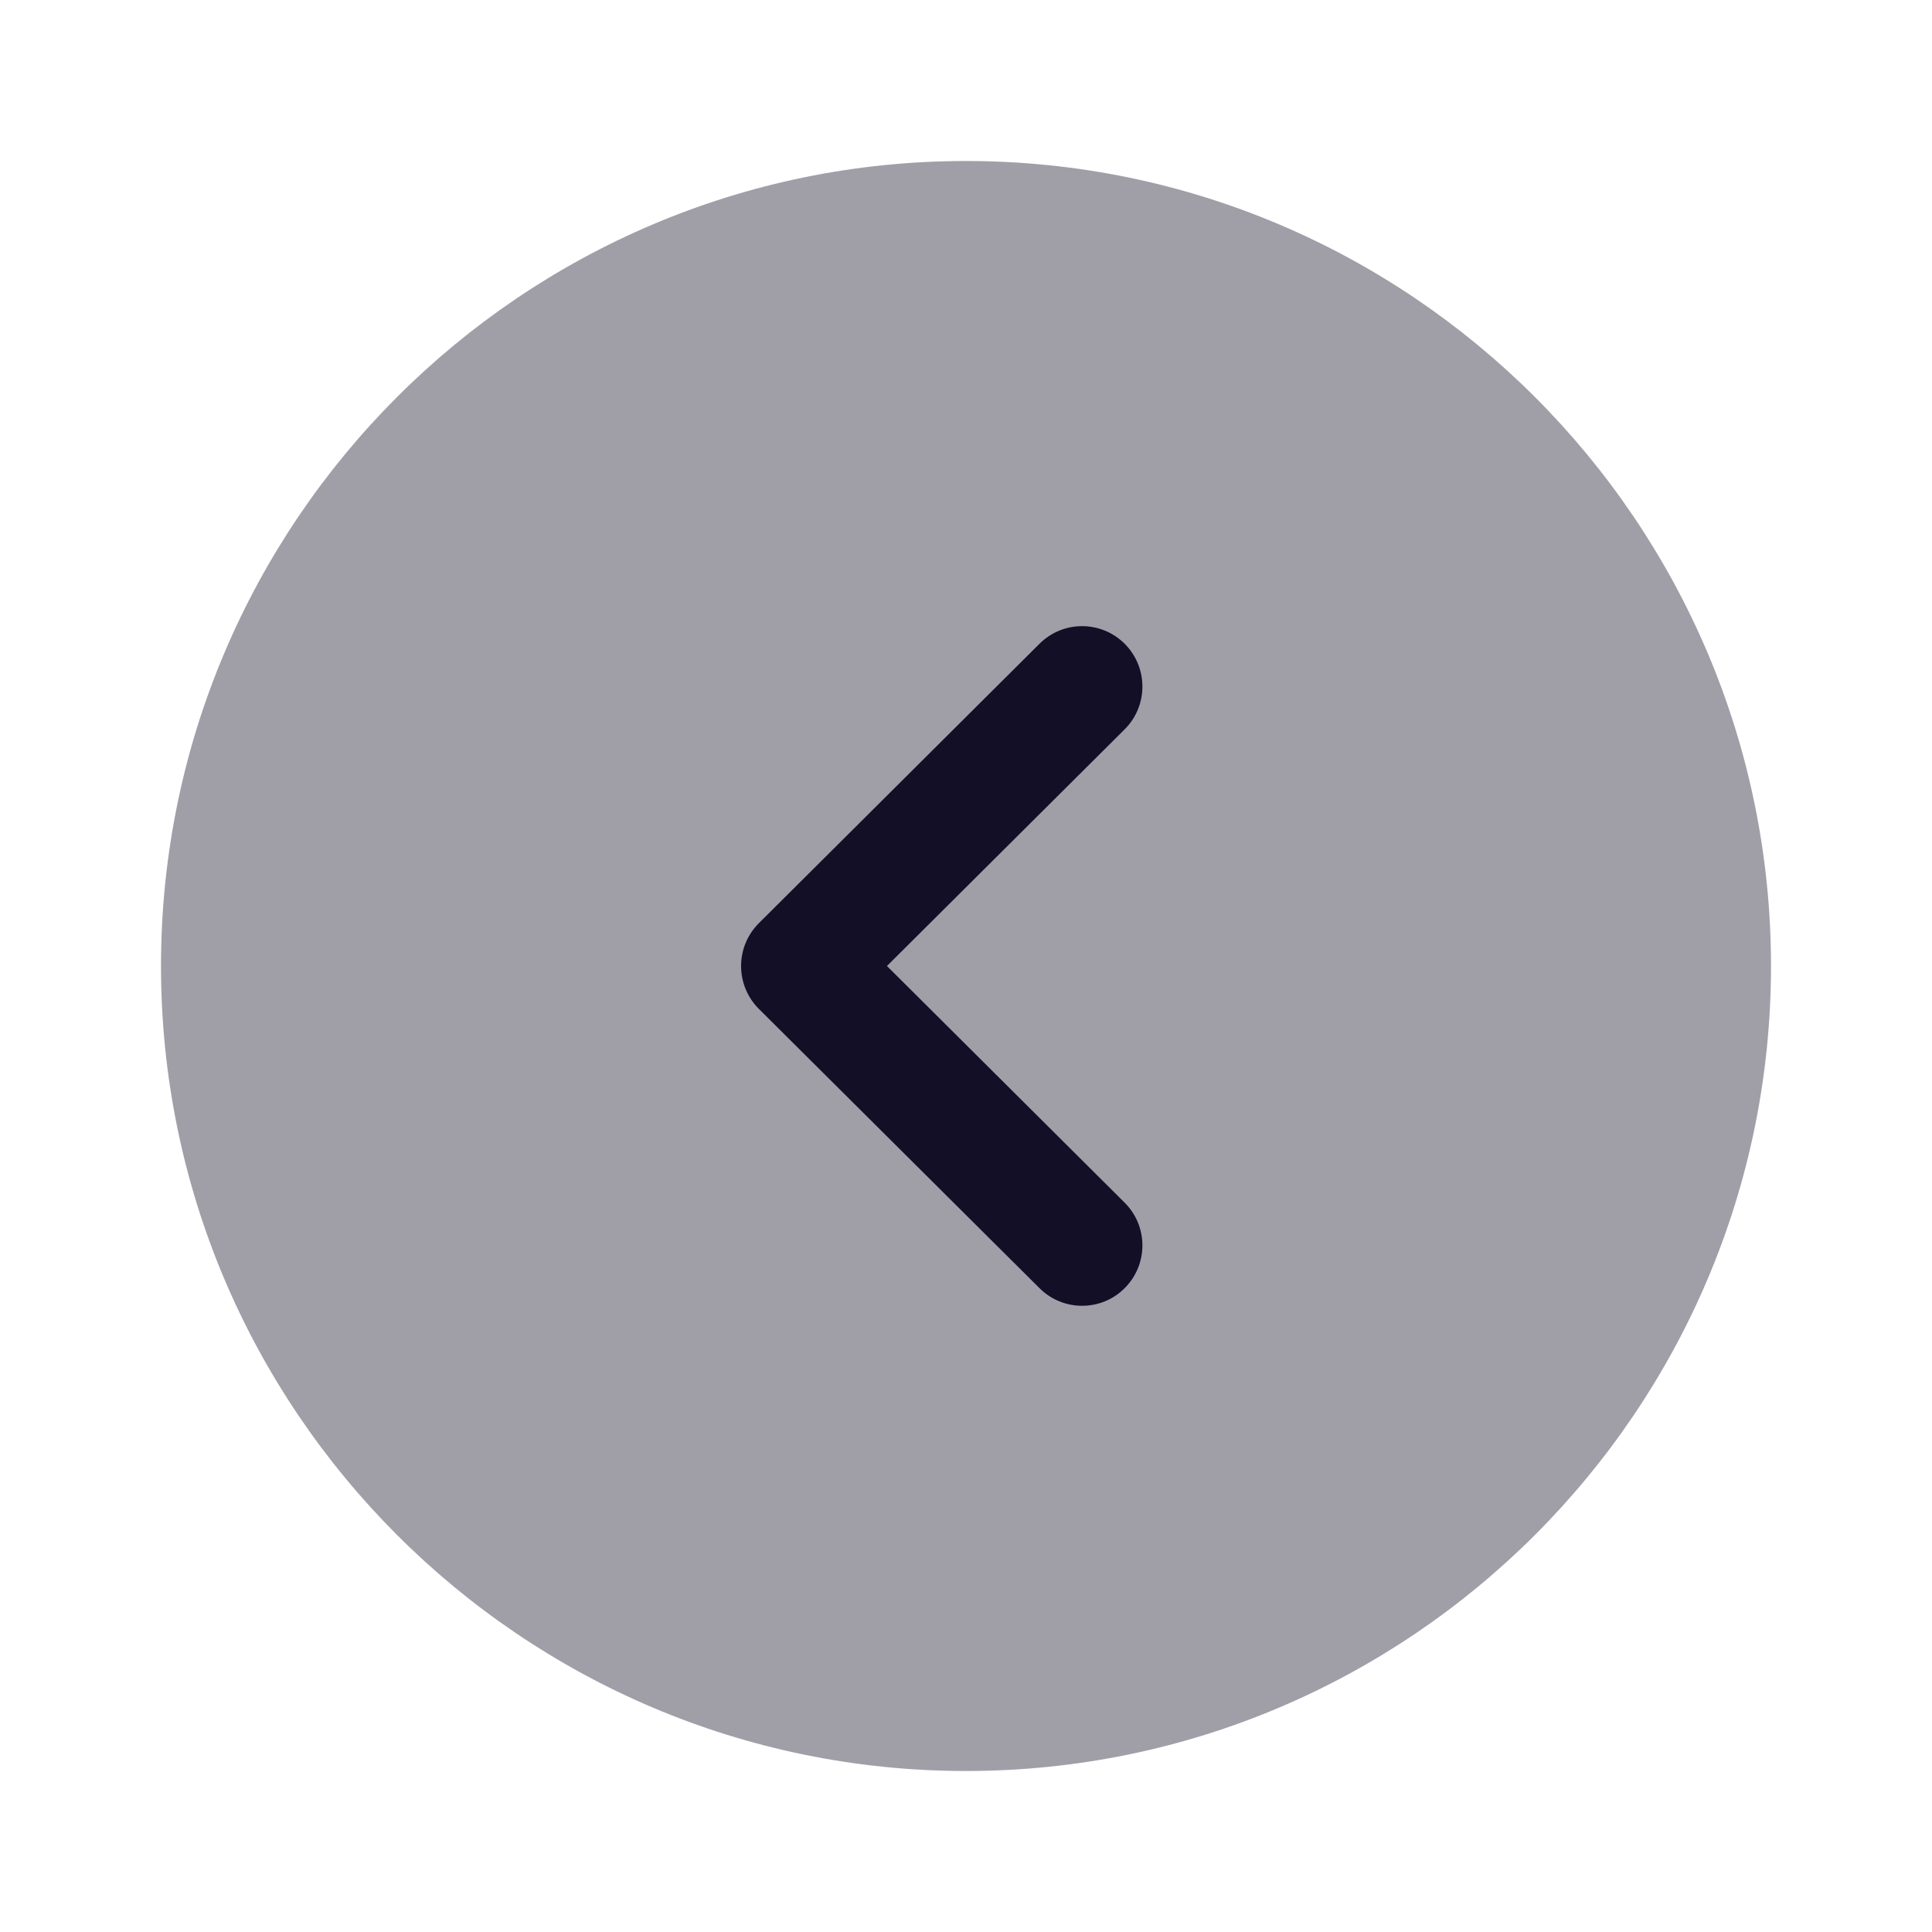 <svg width="24" height="24" viewBox="0 0 24 24" fill="none" xmlns="http://www.w3.org/2000/svg">
<path opacity="0.4" d="M12 22C6.485 22 2 17.514 2 12C2 6.486 6.485 2 12 2C17.514 2 22 6.486 22 12C22 17.514 17.514 22 12 22Z" fill="#130F26"/>
<path d="M13.442 16.221C13.251 16.221 13.059 16.148 12.913 16.002L9.426 12.532C9.285 12.391 9.206 12.2 9.206 12C9.206 11.801 9.285 11.61 9.426 11.469L12.913 7.997C13.206 7.705 13.68 7.705 13.973 7.999C14.265 8.293 14.264 8.768 13.971 9.06L11.018 12L13.971 14.94C14.264 15.232 14.265 15.706 13.973 16C13.827 16.148 13.634 16.221 13.442 16.221Z" fill="#130F26"/>
</svg>
